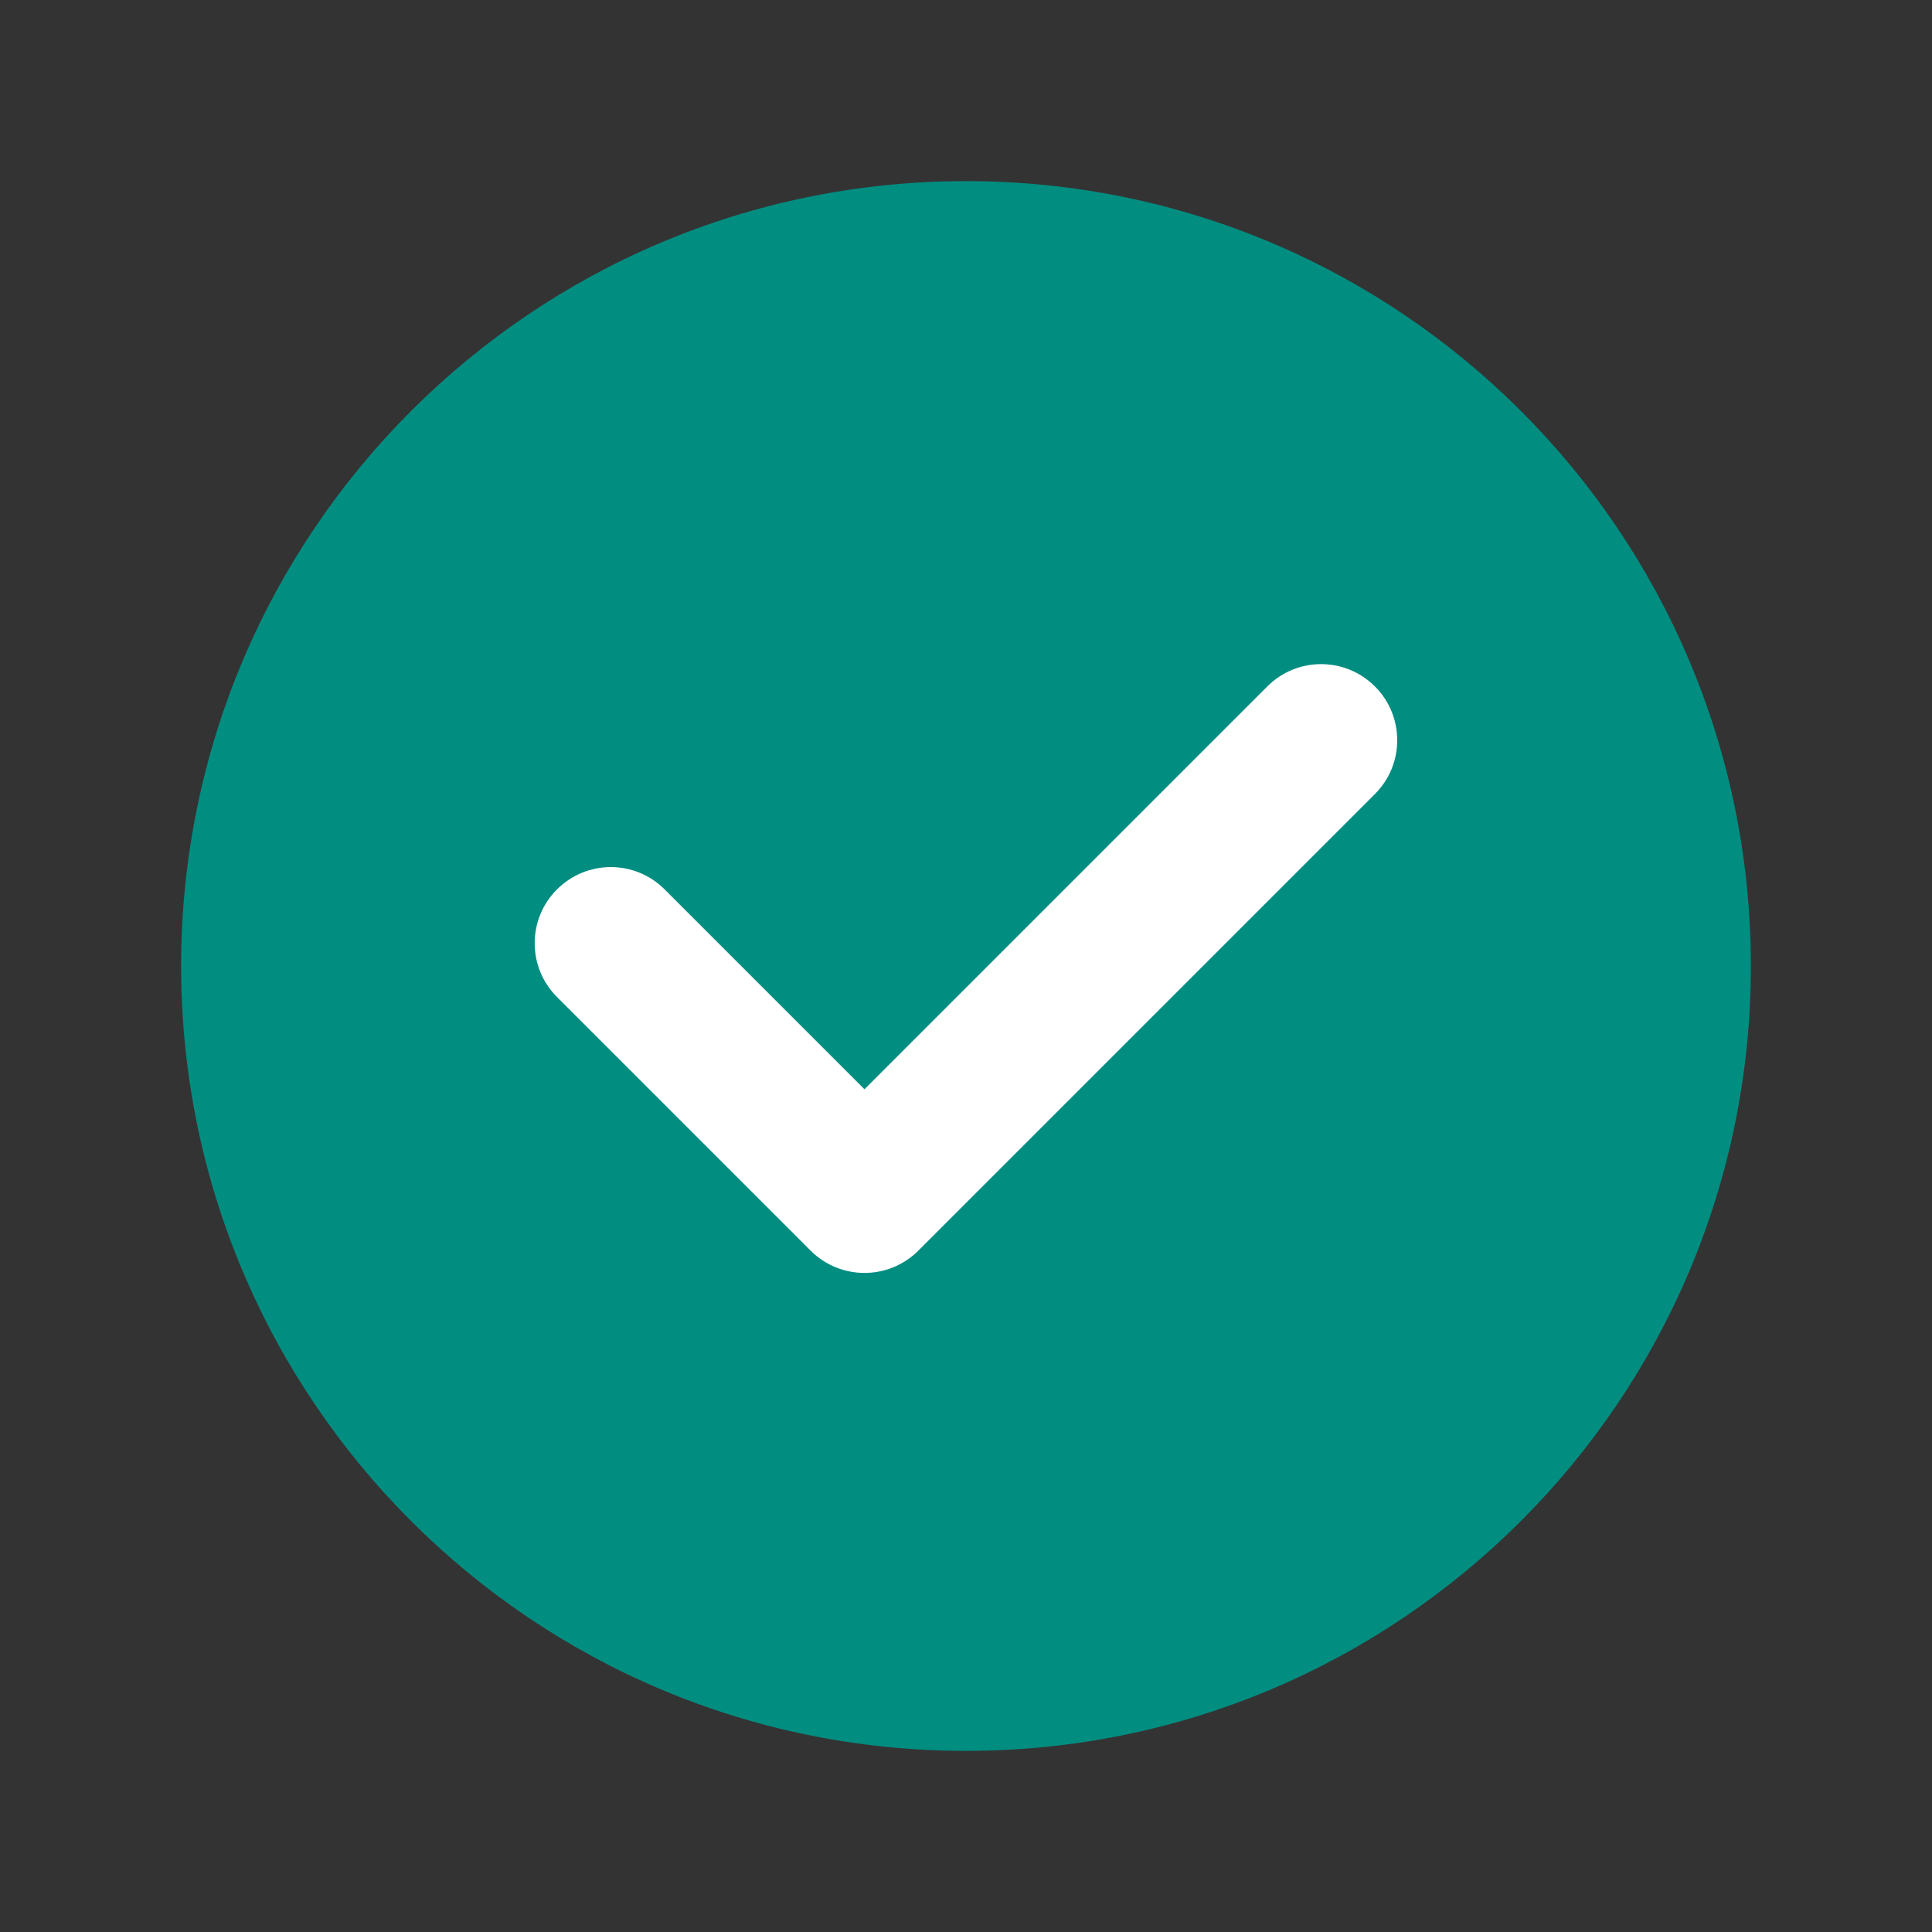 <svg width="20" height="20" viewBox="0 0 20 20" fill="none" xmlns="http://www.w3.org/2000/svg">
<rect x="0" y="0" width="20" height="20" fill="#333333" stroke="none"/>
<path d="M10 18.125C14.487 18.125 18.125 14.487 18.125 10C18.125 5.513 14.487 1.875 10 1.875C5.513 1.875 1.875 5.513 1.875 10C1.875 14.487 5.513 18.125 10 18.125Z" fill="#028D81"/>
<path d="M13.119 7.106C13.427 6.798 13.925 6.798 14.233 7.106C14.541 7.413 14.541 7.912 14.233 8.22L9.506 12.947C9.198 13.254 8.7 13.254 8.392 12.947L5.766 10.321C5.458 10.013 5.458 9.514 5.766 9.207C6.074 8.899 6.572 8.899 6.88 9.207L8.949 11.276L13.119 7.106Z" fill="white"/>
</svg>
